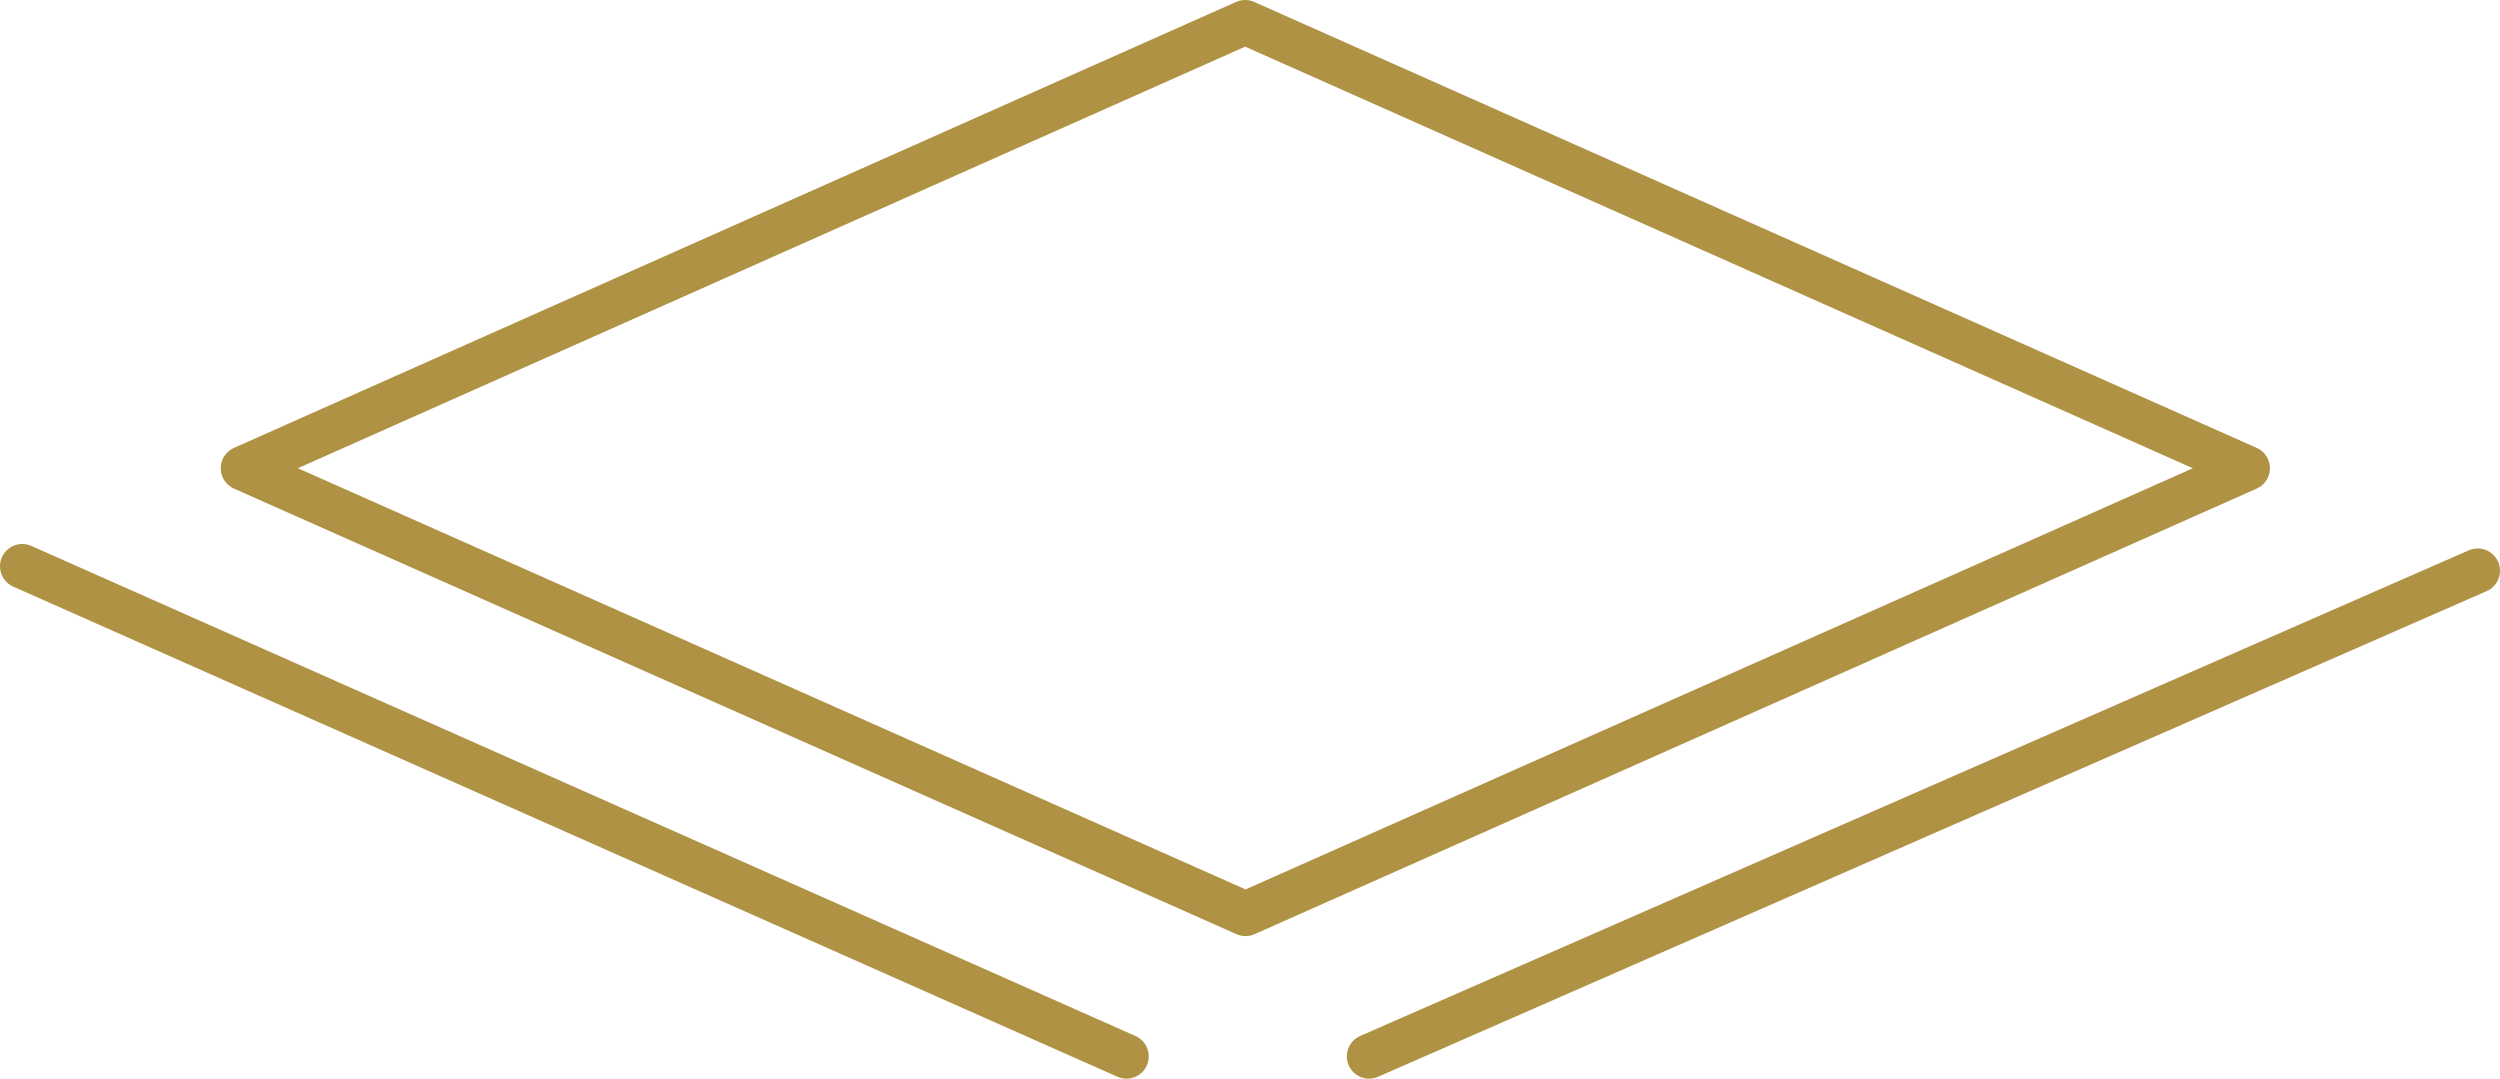 <svg id="Layer_1" data-name="Layer 1" xmlns="http://www.w3.org/2000/svg" viewBox="0 0 61.72 26.63"><defs><style>.cls-1{fill:none;stroke:#af9244;stroke-linecap:round;stroke-linejoin:round;stroke-width:1.1px;}</style></defs><g id="Homepage"><path class="cls-1" d="M6,11.56l24.75,11,24.74-11L30.74.55Z"/><line class="cls-1" x1="61.17" y1="14.09" x2="33.8" y2="26.08"/><line class="cls-1" x1="27.81" y1="26.08" x2="0.55" y2="13.98"/></g></svg>